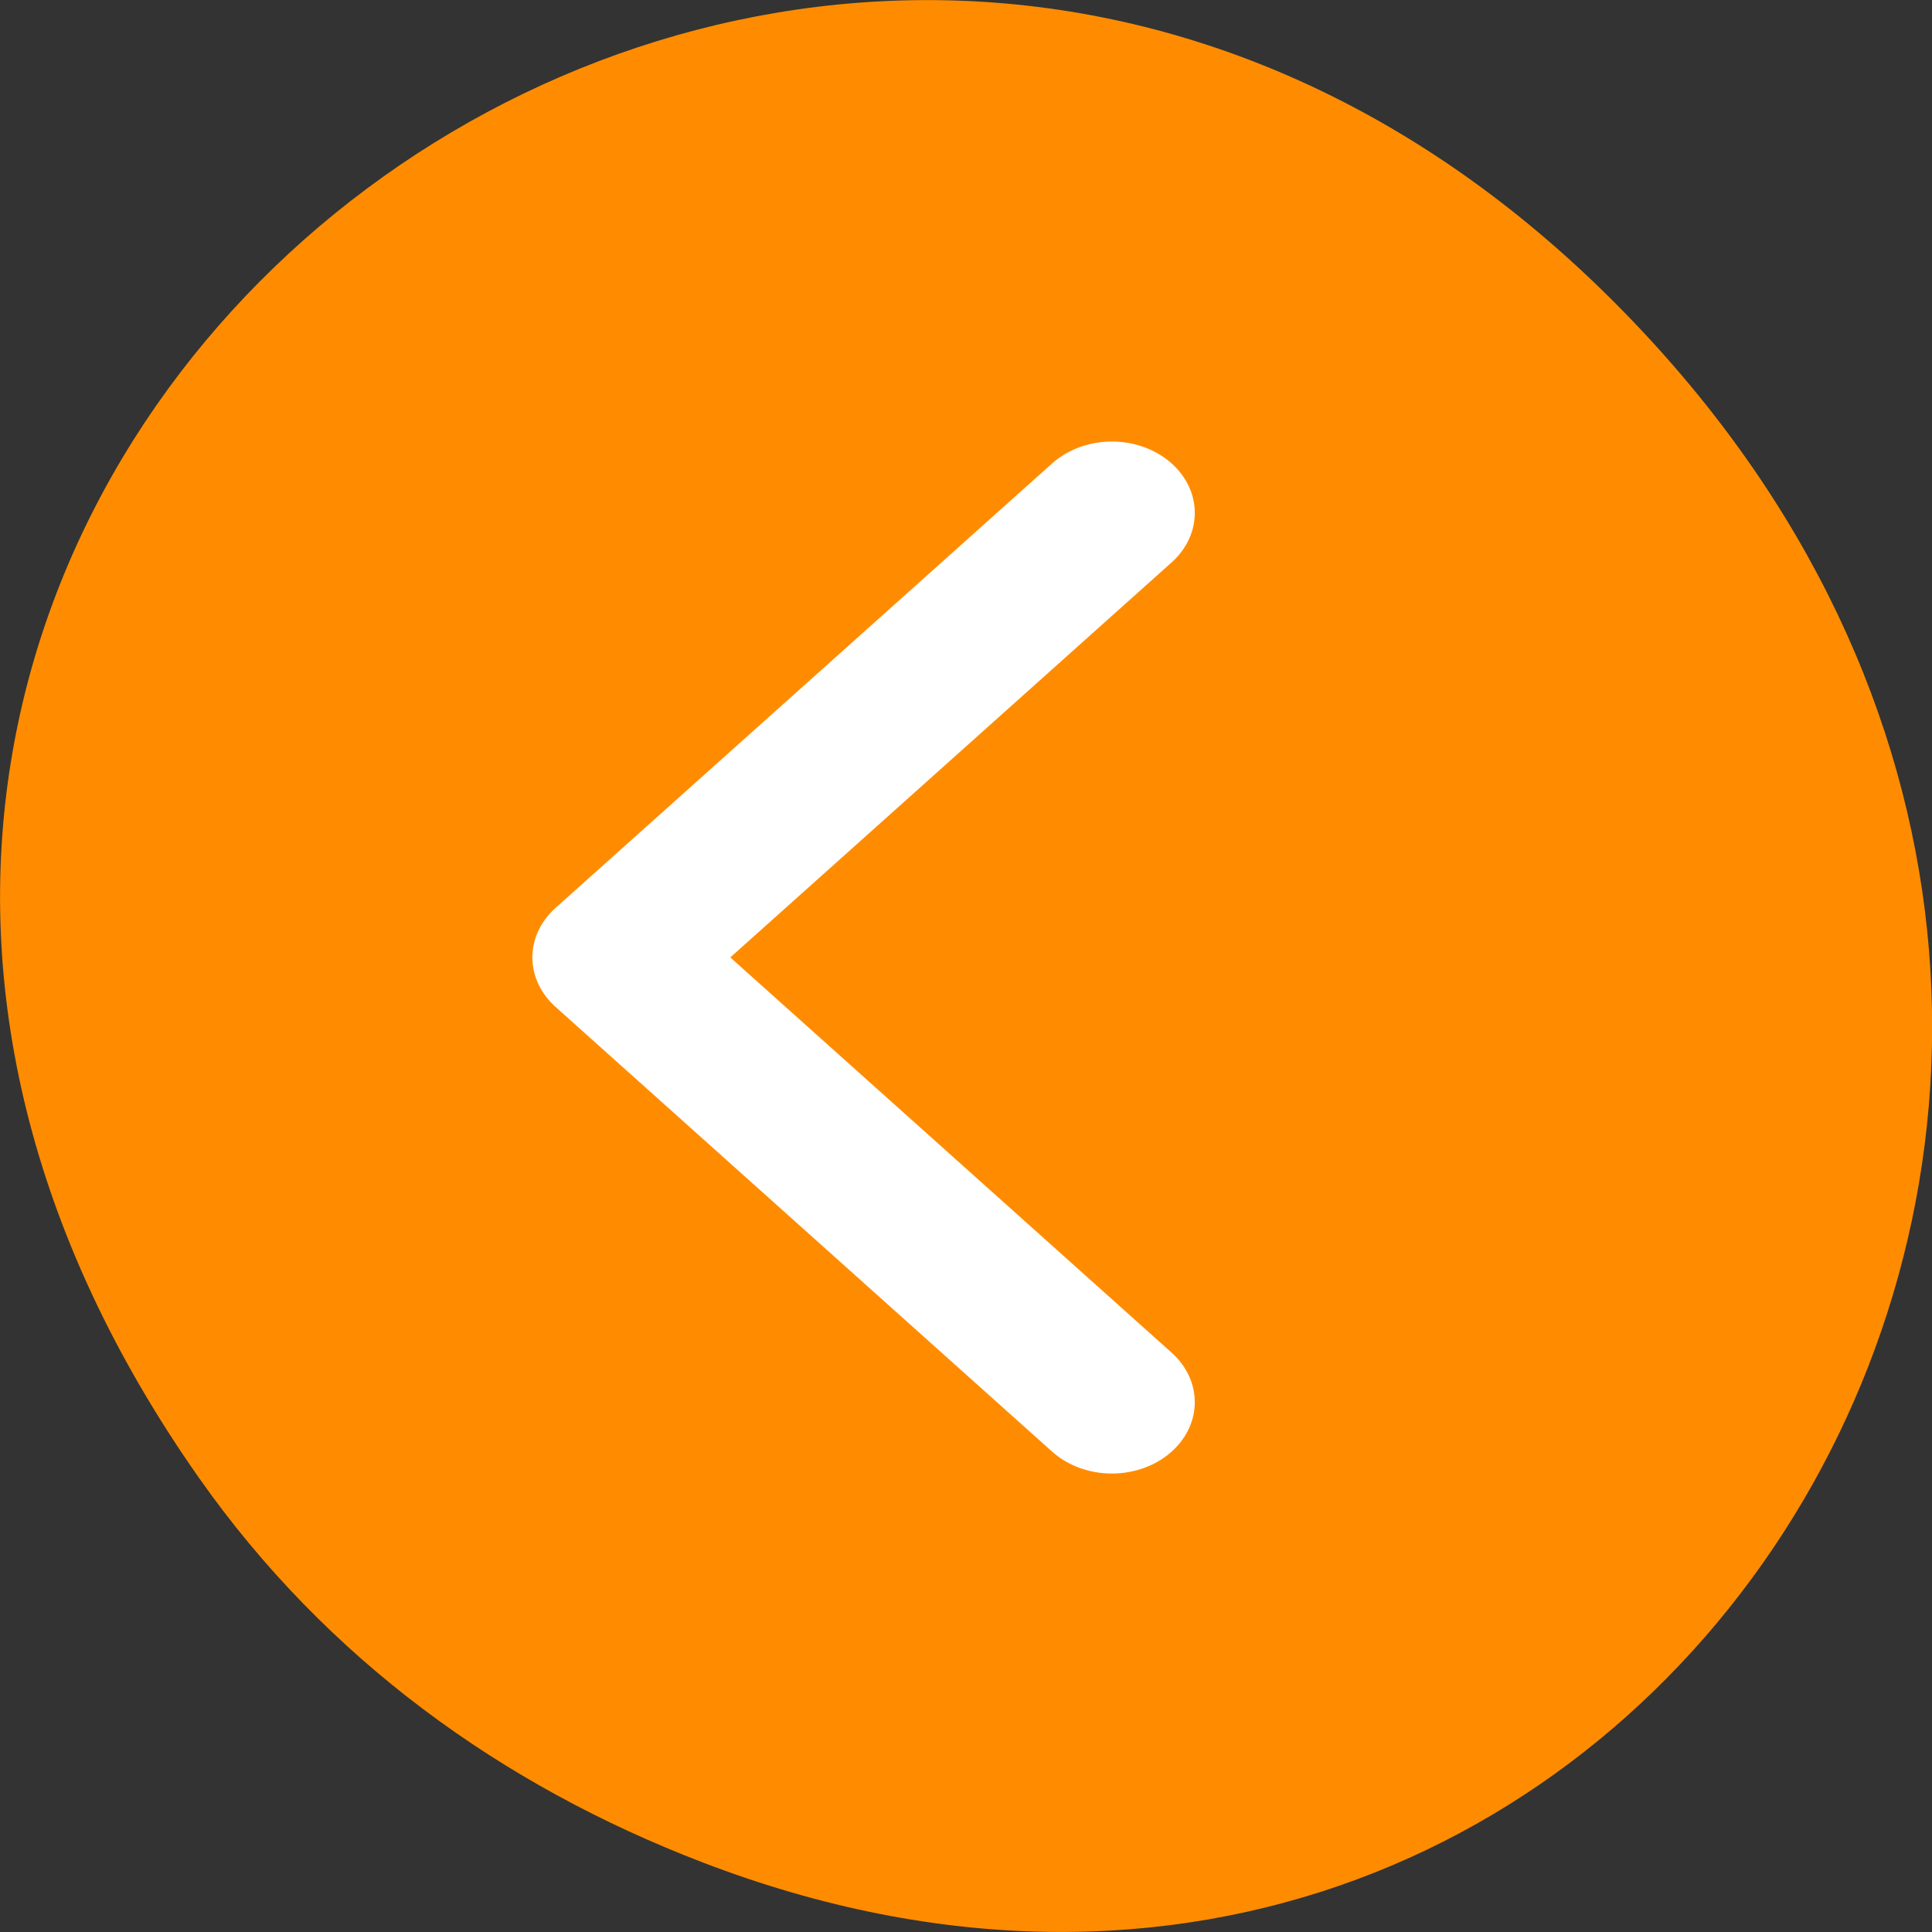 <svg xmlns="http://www.w3.org/2000/svg" viewBox="0 0 32 32"><rect x="0" y="0" width="32" height="32" fill="#333333" stroke="none"/><path d="m 3.297 24.48 c -11.504 -16.367 9.742 -32.949 23.301 -19.613 c 12.77 12.562 0.93 32.082 -14.961 25.98 c -3.32 -1.273 -6.227 -3.363 -8.34 -6.367" style="fill:#ff8c00"/><path d="m 42.968 52.983 l -24.335 -25.314 l 24.335 -25.3" transform="matrix(0.338 0 0 0.291 3.893 7.806)" style="fill:none;stroke:#fff;stroke-linecap:round;stroke-linejoin:round;stroke-width:8.125"/></svg>